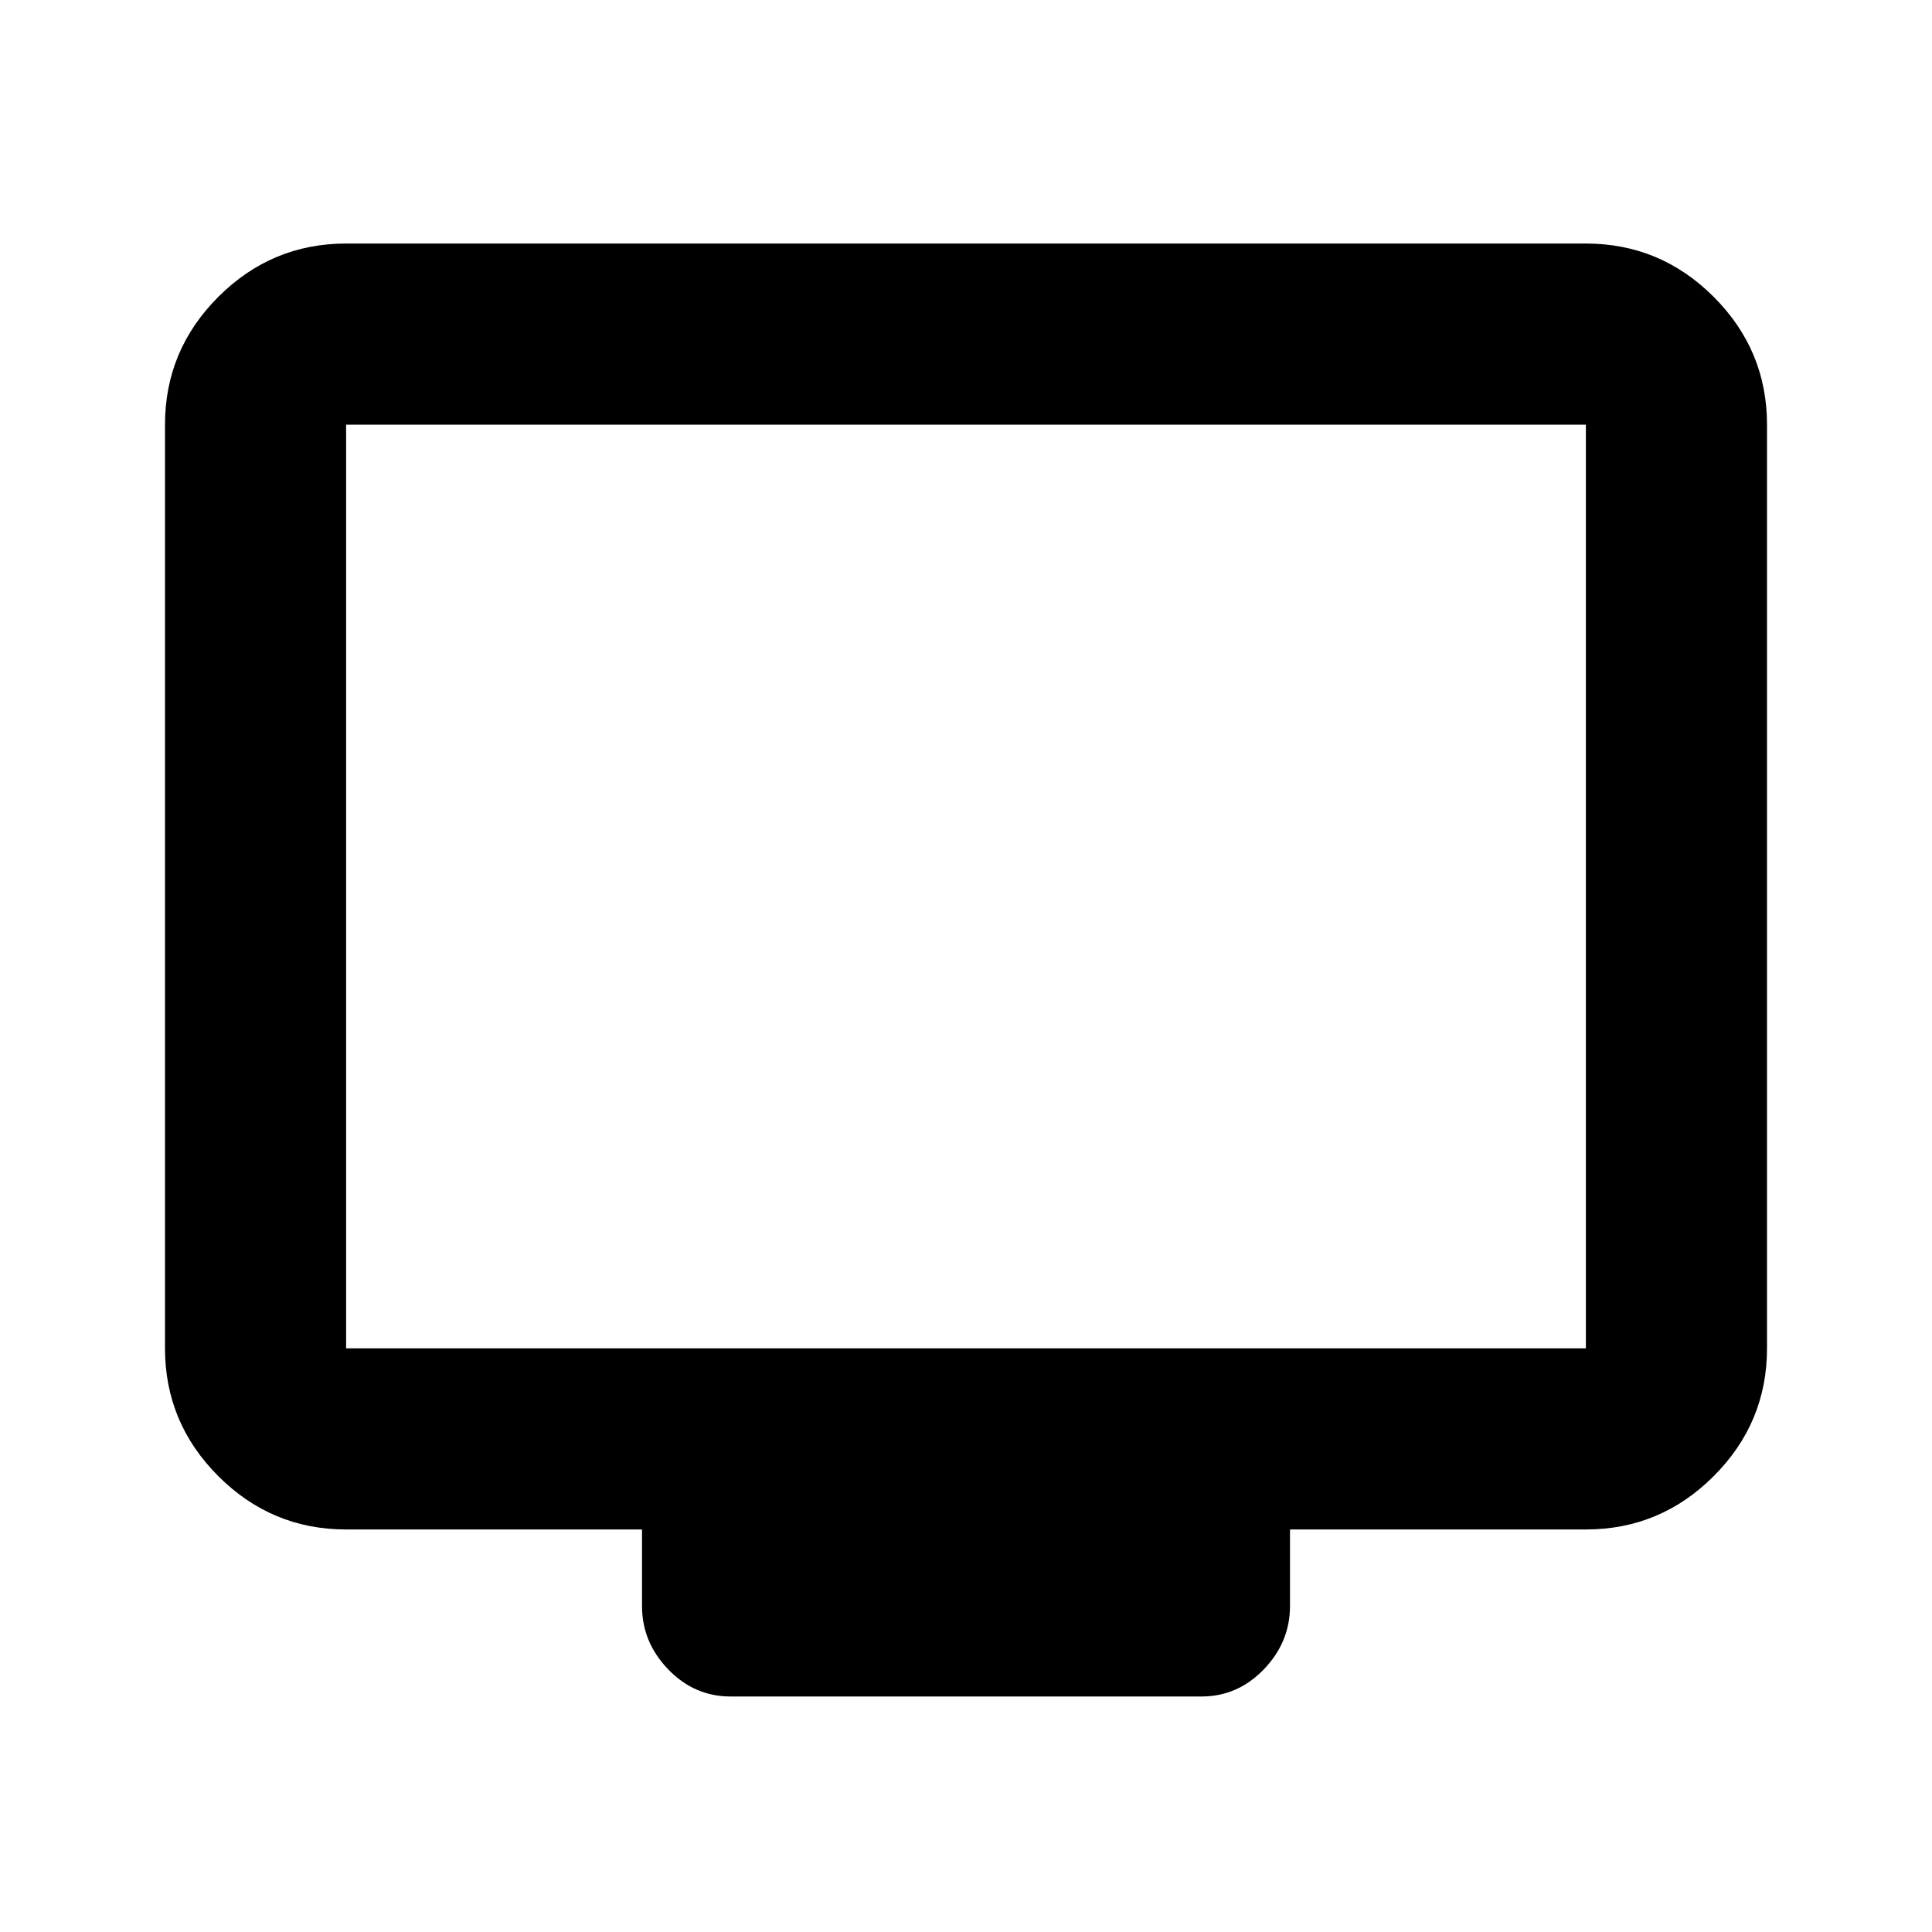 <svg xmlns="http://www.w3.org/2000/svg" height="20" width="20"><path d="M7.562 17.562q-.374 0-.645-.281t-.271-.656v-.792H3.583q-.771 0-1.323-.552-.552-.552-.552-1.323V4.396q0-.771.552-1.323.552-.552 1.323-.552h12.834q.771 0 1.323.552.552.552.552 1.323v9.562q0 .771-.552 1.323-.552.552-1.323.552h-3.063v.792q0 .375-.271.656t-.645.281Zm-3.979-3.604h12.834V4.396H3.583v9.562Zm0 0V4.396v9.562Z"/></svg>